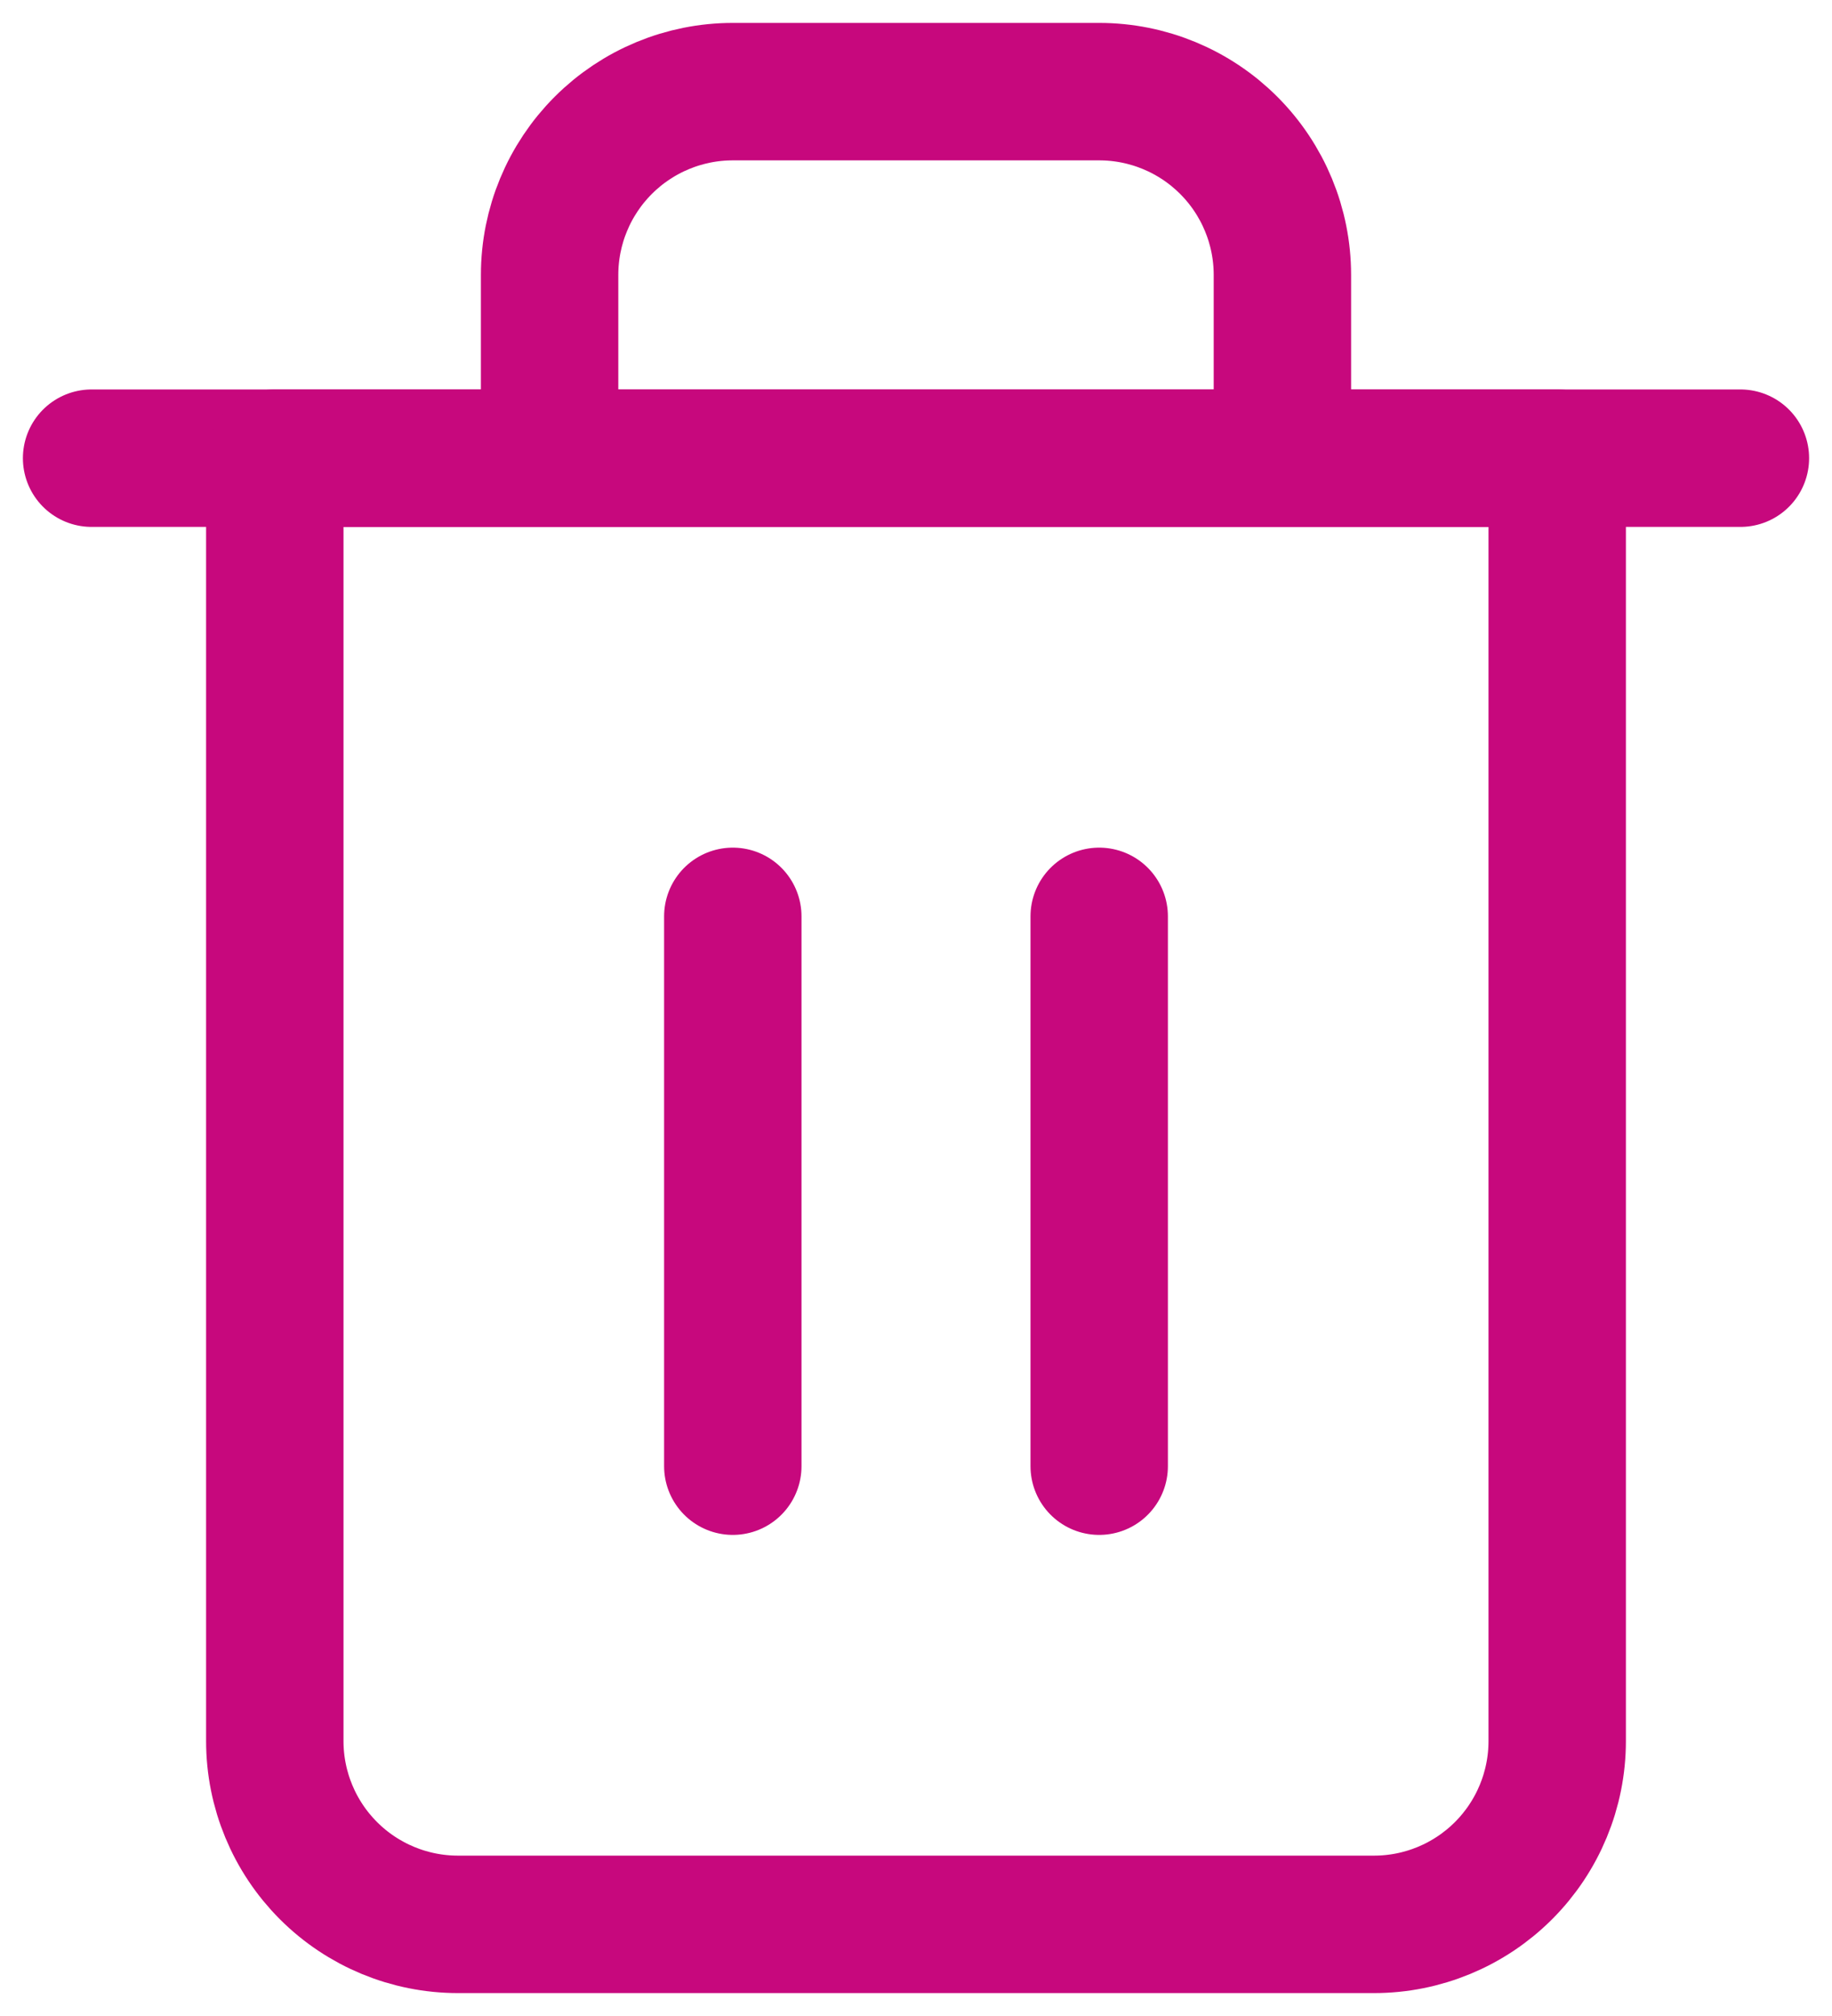 <svg width="20" height="22" viewBox="0 0 20 22" fill="none" xmlns="http://www.w3.org/2000/svg">
<path d="M1 5H3H19" stroke="#C7087D" stroke-width="1.5" stroke-linecap="round" stroke-linejoin="round"/>
<path d="M6 5V3C6 2.47 6.211 1.961 6.586 1.586C6.961 1.211 7.47 1 8 1H12C12.53 1 13.039 1.211 13.414 1.586C13.789 1.961 14 2.47 14 3V5M17 5V19C17 19.53 16.789 20.039 16.414 20.414C16.039 20.789 15.53 21 15 21H5C4.47 21 3.961 20.789 3.586 20.414C3.211 20.039 3 19.53 3 19V5H17Z" stroke="#C7087D" stroke-width="1.5" stroke-linecap="round" stroke-linejoin="round"/>
<path d="M8 10V16" stroke="#C7087D" stroke-width="1.5" stroke-linecap="round" stroke-linejoin="round"/>
<path d="M12 10V16" stroke="#C7087D" stroke-width="1.5" stroke-linecap="round" stroke-linejoin="round"/>
</svg>
